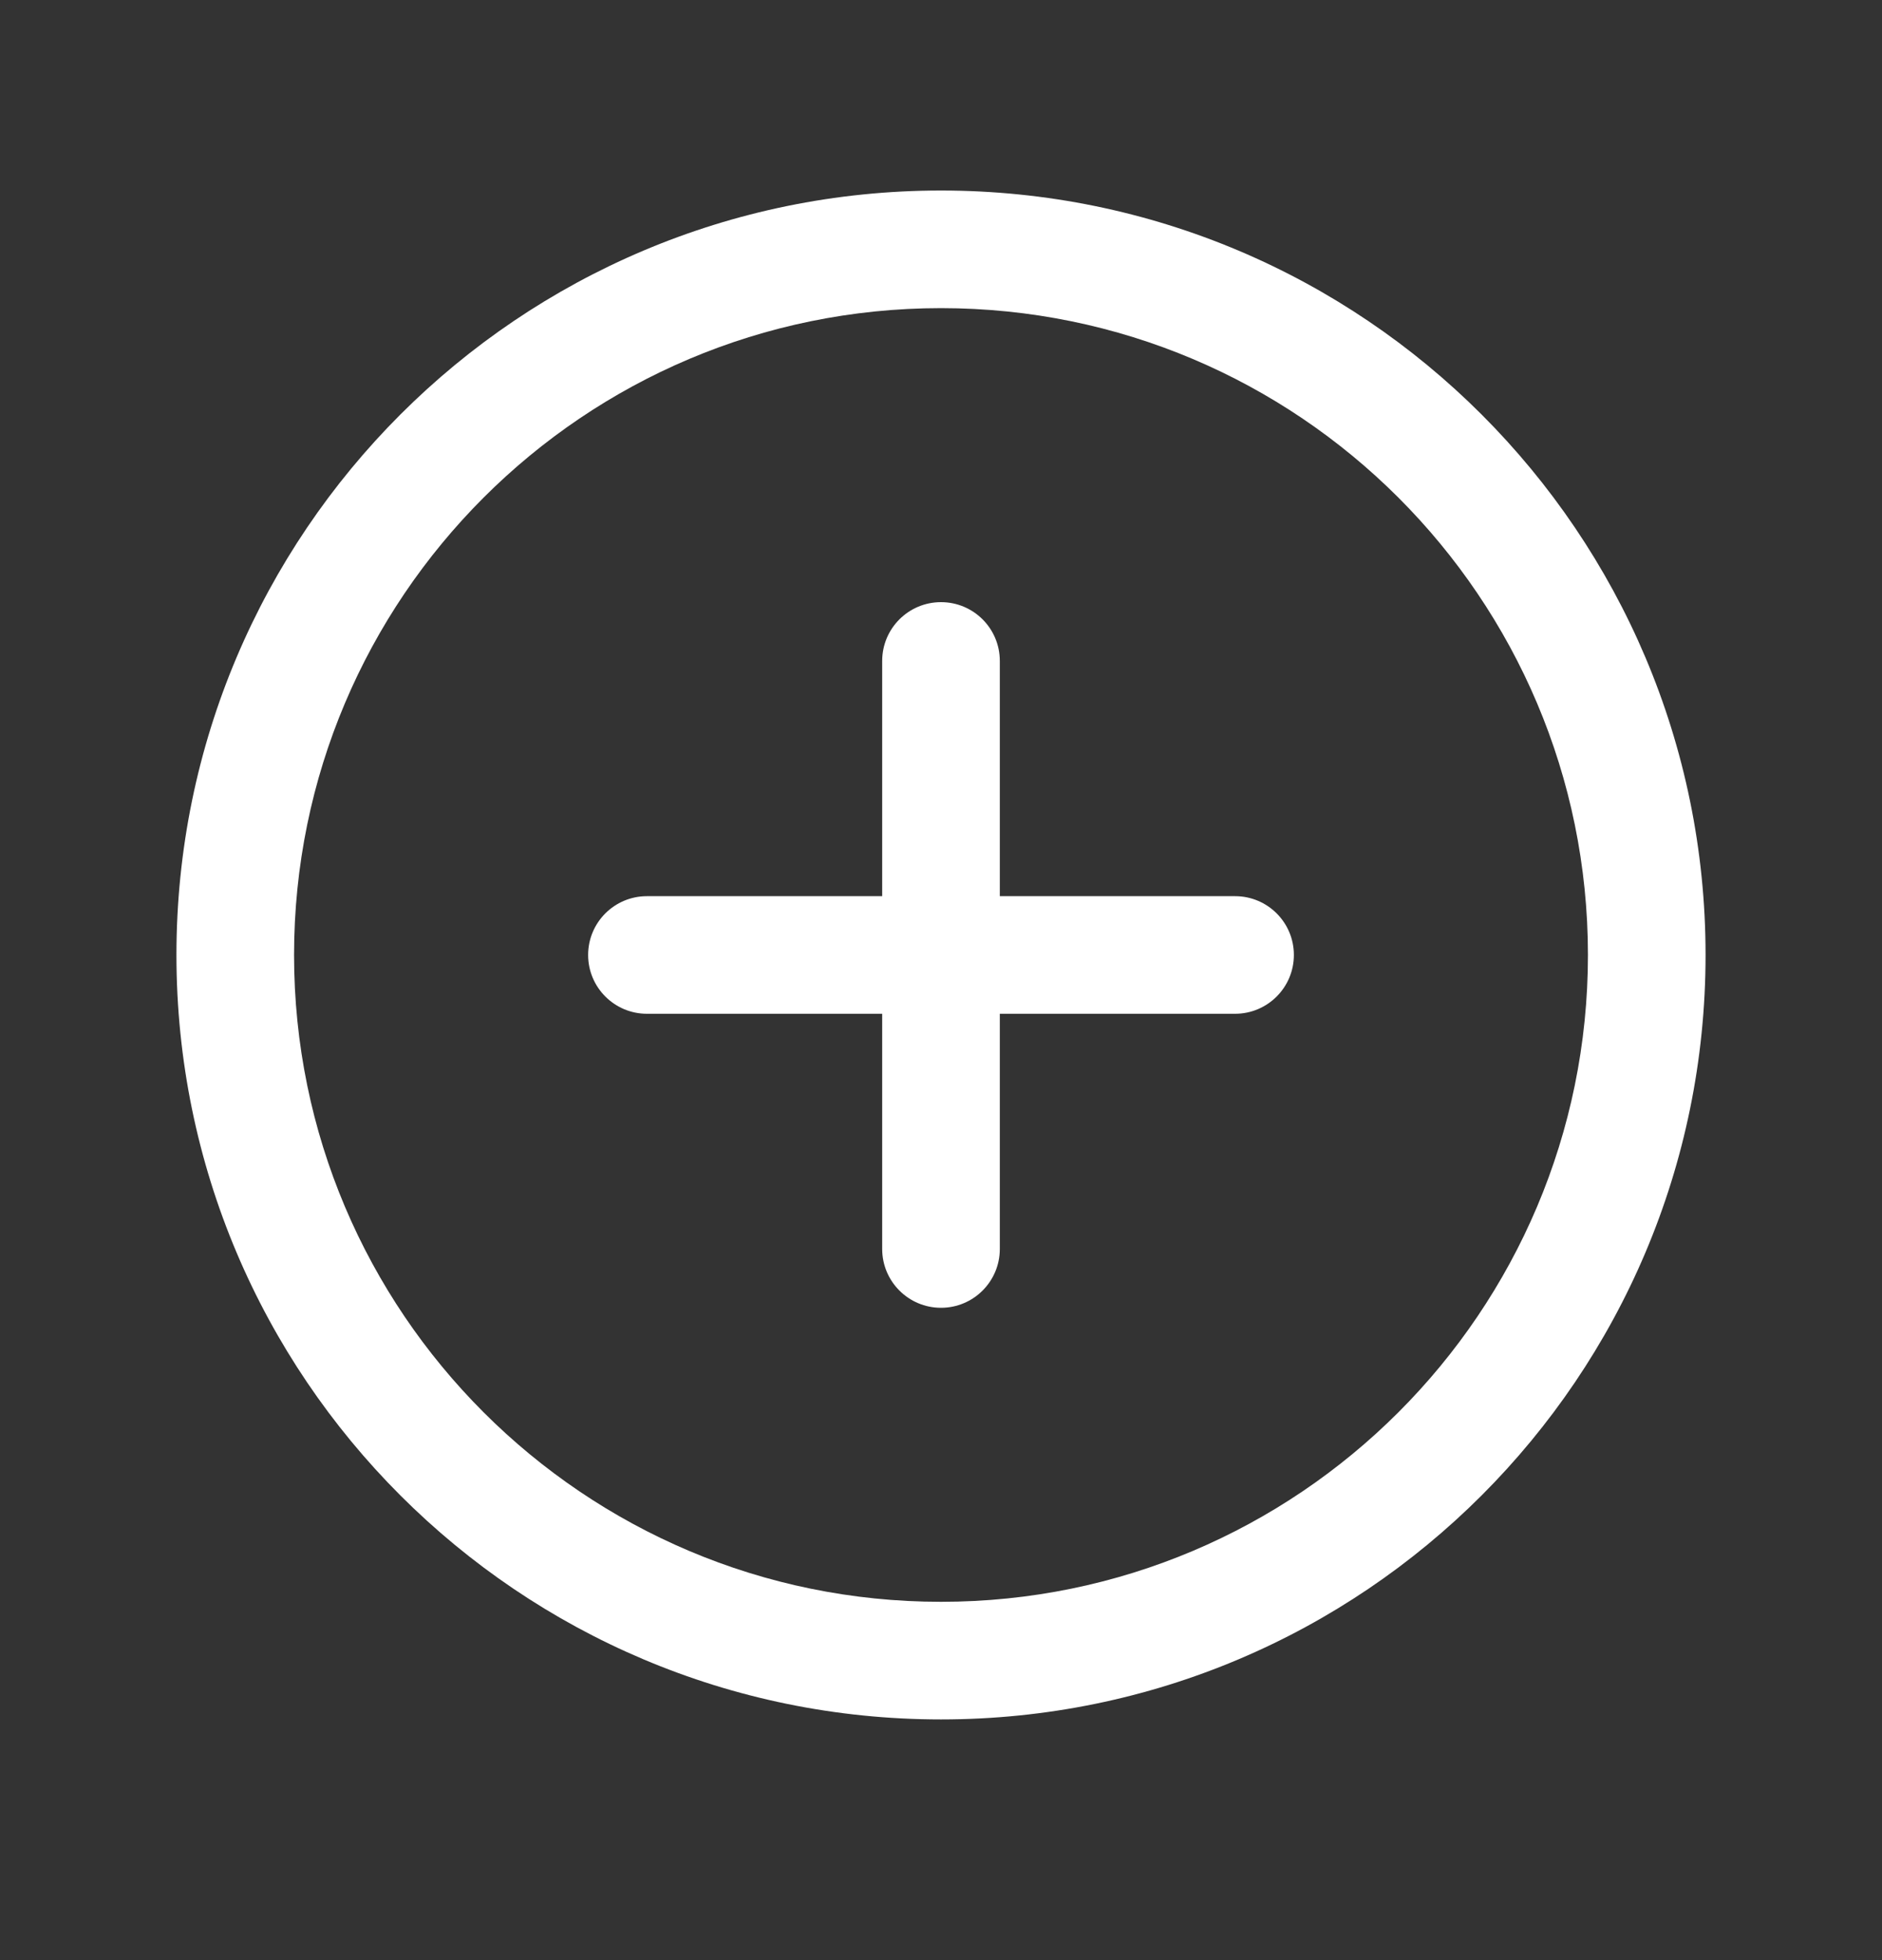 <svg width="24" height="25" viewBox="0 0 24 25" fill="none" xmlns="http://www.w3.org/2000/svg">
<rect x="0" y="0" width="24" height="25" fill="#333333" stroke="none"/>
<g id="add-circle-outline">
<path id="Vector (Stroke)" fill-rule="evenodd" clip-rule="evenodd" d="M2.25 12.18C2.25 6.797 6.617 2.43 12 2.43C17.383 2.43 21.75 6.797 21.75 12.18C21.75 17.563 17.383 21.93 12 21.93C6.617 21.93 2.25 17.563 2.25 12.18ZM12 3.93C7.445 3.93 3.75 7.625 3.75 12.18C3.75 16.734 7.445 20.43 12 20.43C16.555 20.43 20.25 16.734 20.25 12.18C20.25 7.625 16.555 3.93 12 3.93Z" fill="white"/>
<path id="Vector (Stroke)_2" fill-rule="evenodd" clip-rule="evenodd" d="M12 7.68C12.414 7.68 12.75 8.015 12.75 8.43V11.43H15.75C16.164 11.43 16.5 11.765 16.5 12.18C16.5 12.594 16.164 12.93 15.75 12.93H12.75V15.93C12.75 16.344 12.414 16.68 12 16.68C11.586 16.68 11.25 16.344 11.25 15.93V12.93H8.25C7.836 12.93 7.5 12.594 7.5 12.18C7.5 11.765 7.836 11.43 8.25 11.43H11.25V8.43C11.25 8.015 11.586 7.68 12 7.68Z" fill="white"/>
</g>
</svg>
